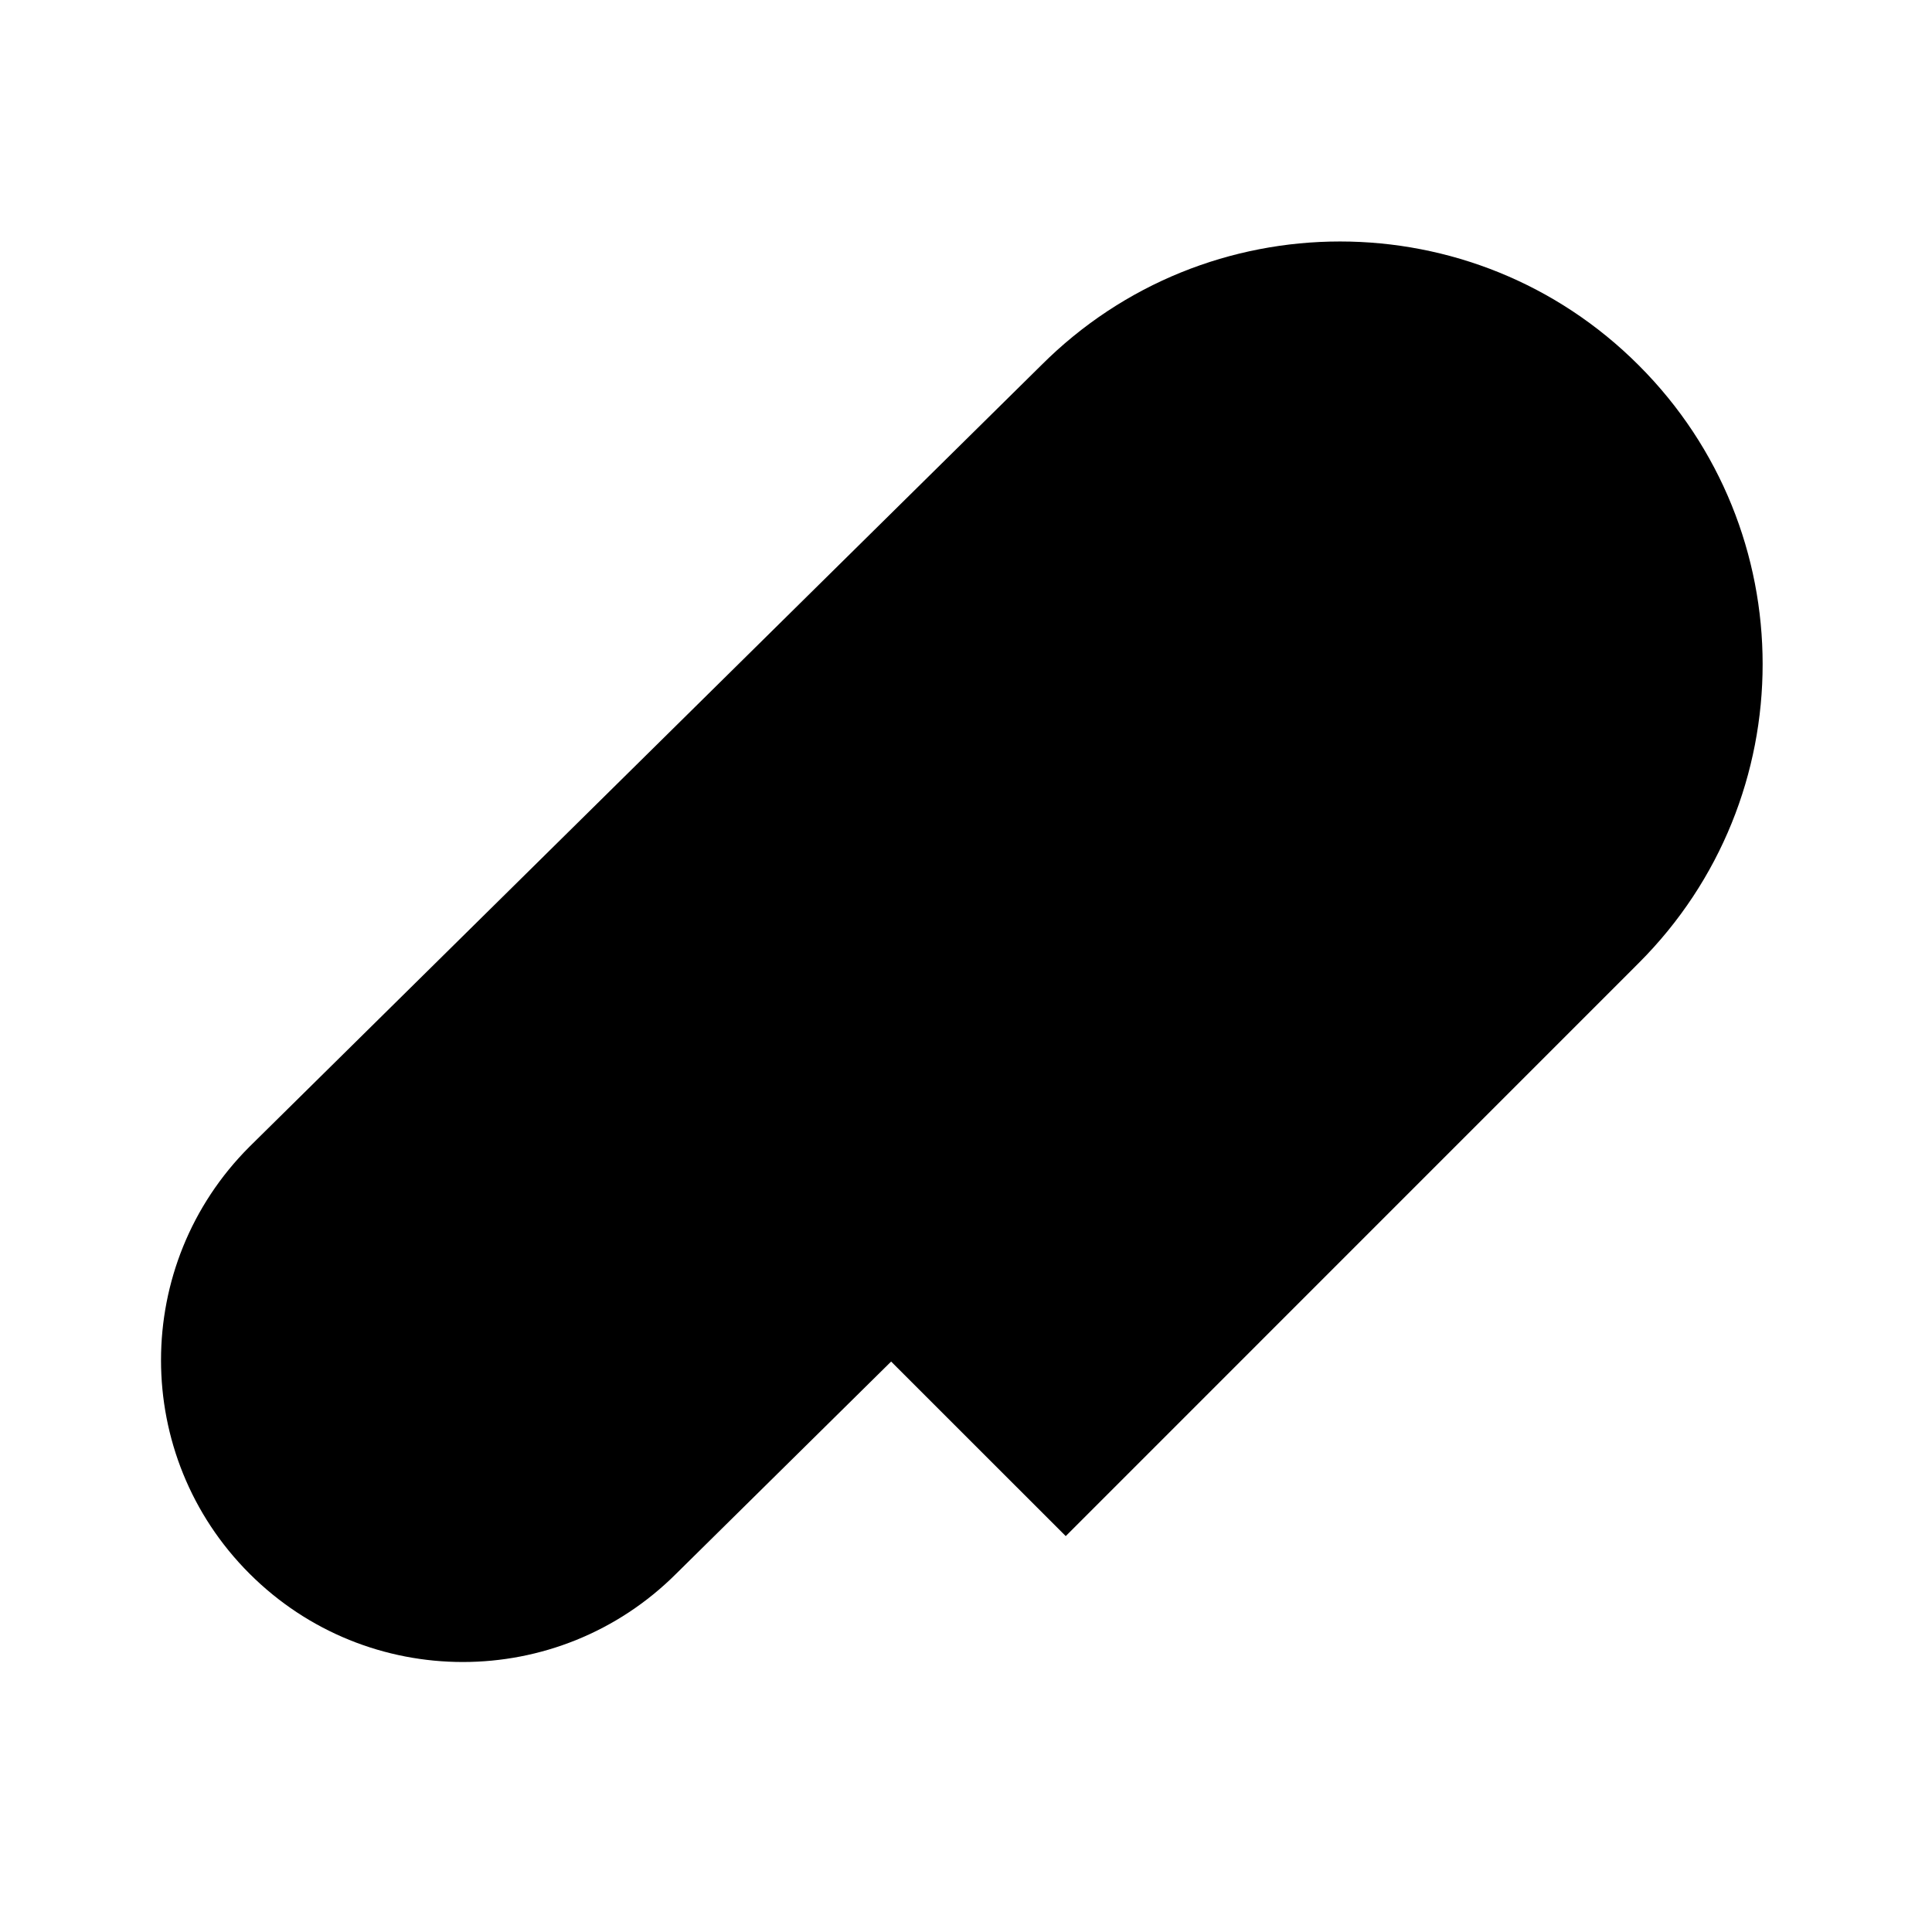 <svg role="img" xmlns="http://www.w3.org/2000/svg" viewBox="0 0 24 24" aria-labelledby="paperclipIconTitle" fill="currentColor">
    <title id="paperclipIconTitle">Paperclip</title>    
    <path d="M7.935,13.78 L15.162,6.553 C16.039,5.676 17.466,5.676 18.343,6.553 C19.221,7.431 19.221,8.858 18.343,9.735 L8.401,19.548 C6.936,21.012 4.563,21.012 3.099,19.548 C1.634,18.084 1.634,15.709 3.099,14.245 L12.934,4.538 C14.984,2.487 18.309,2.487 20.357,4.538 C22.409,6.589 22.409,9.911 20.358,11.962 L13.239,19.082"/>
</svg>